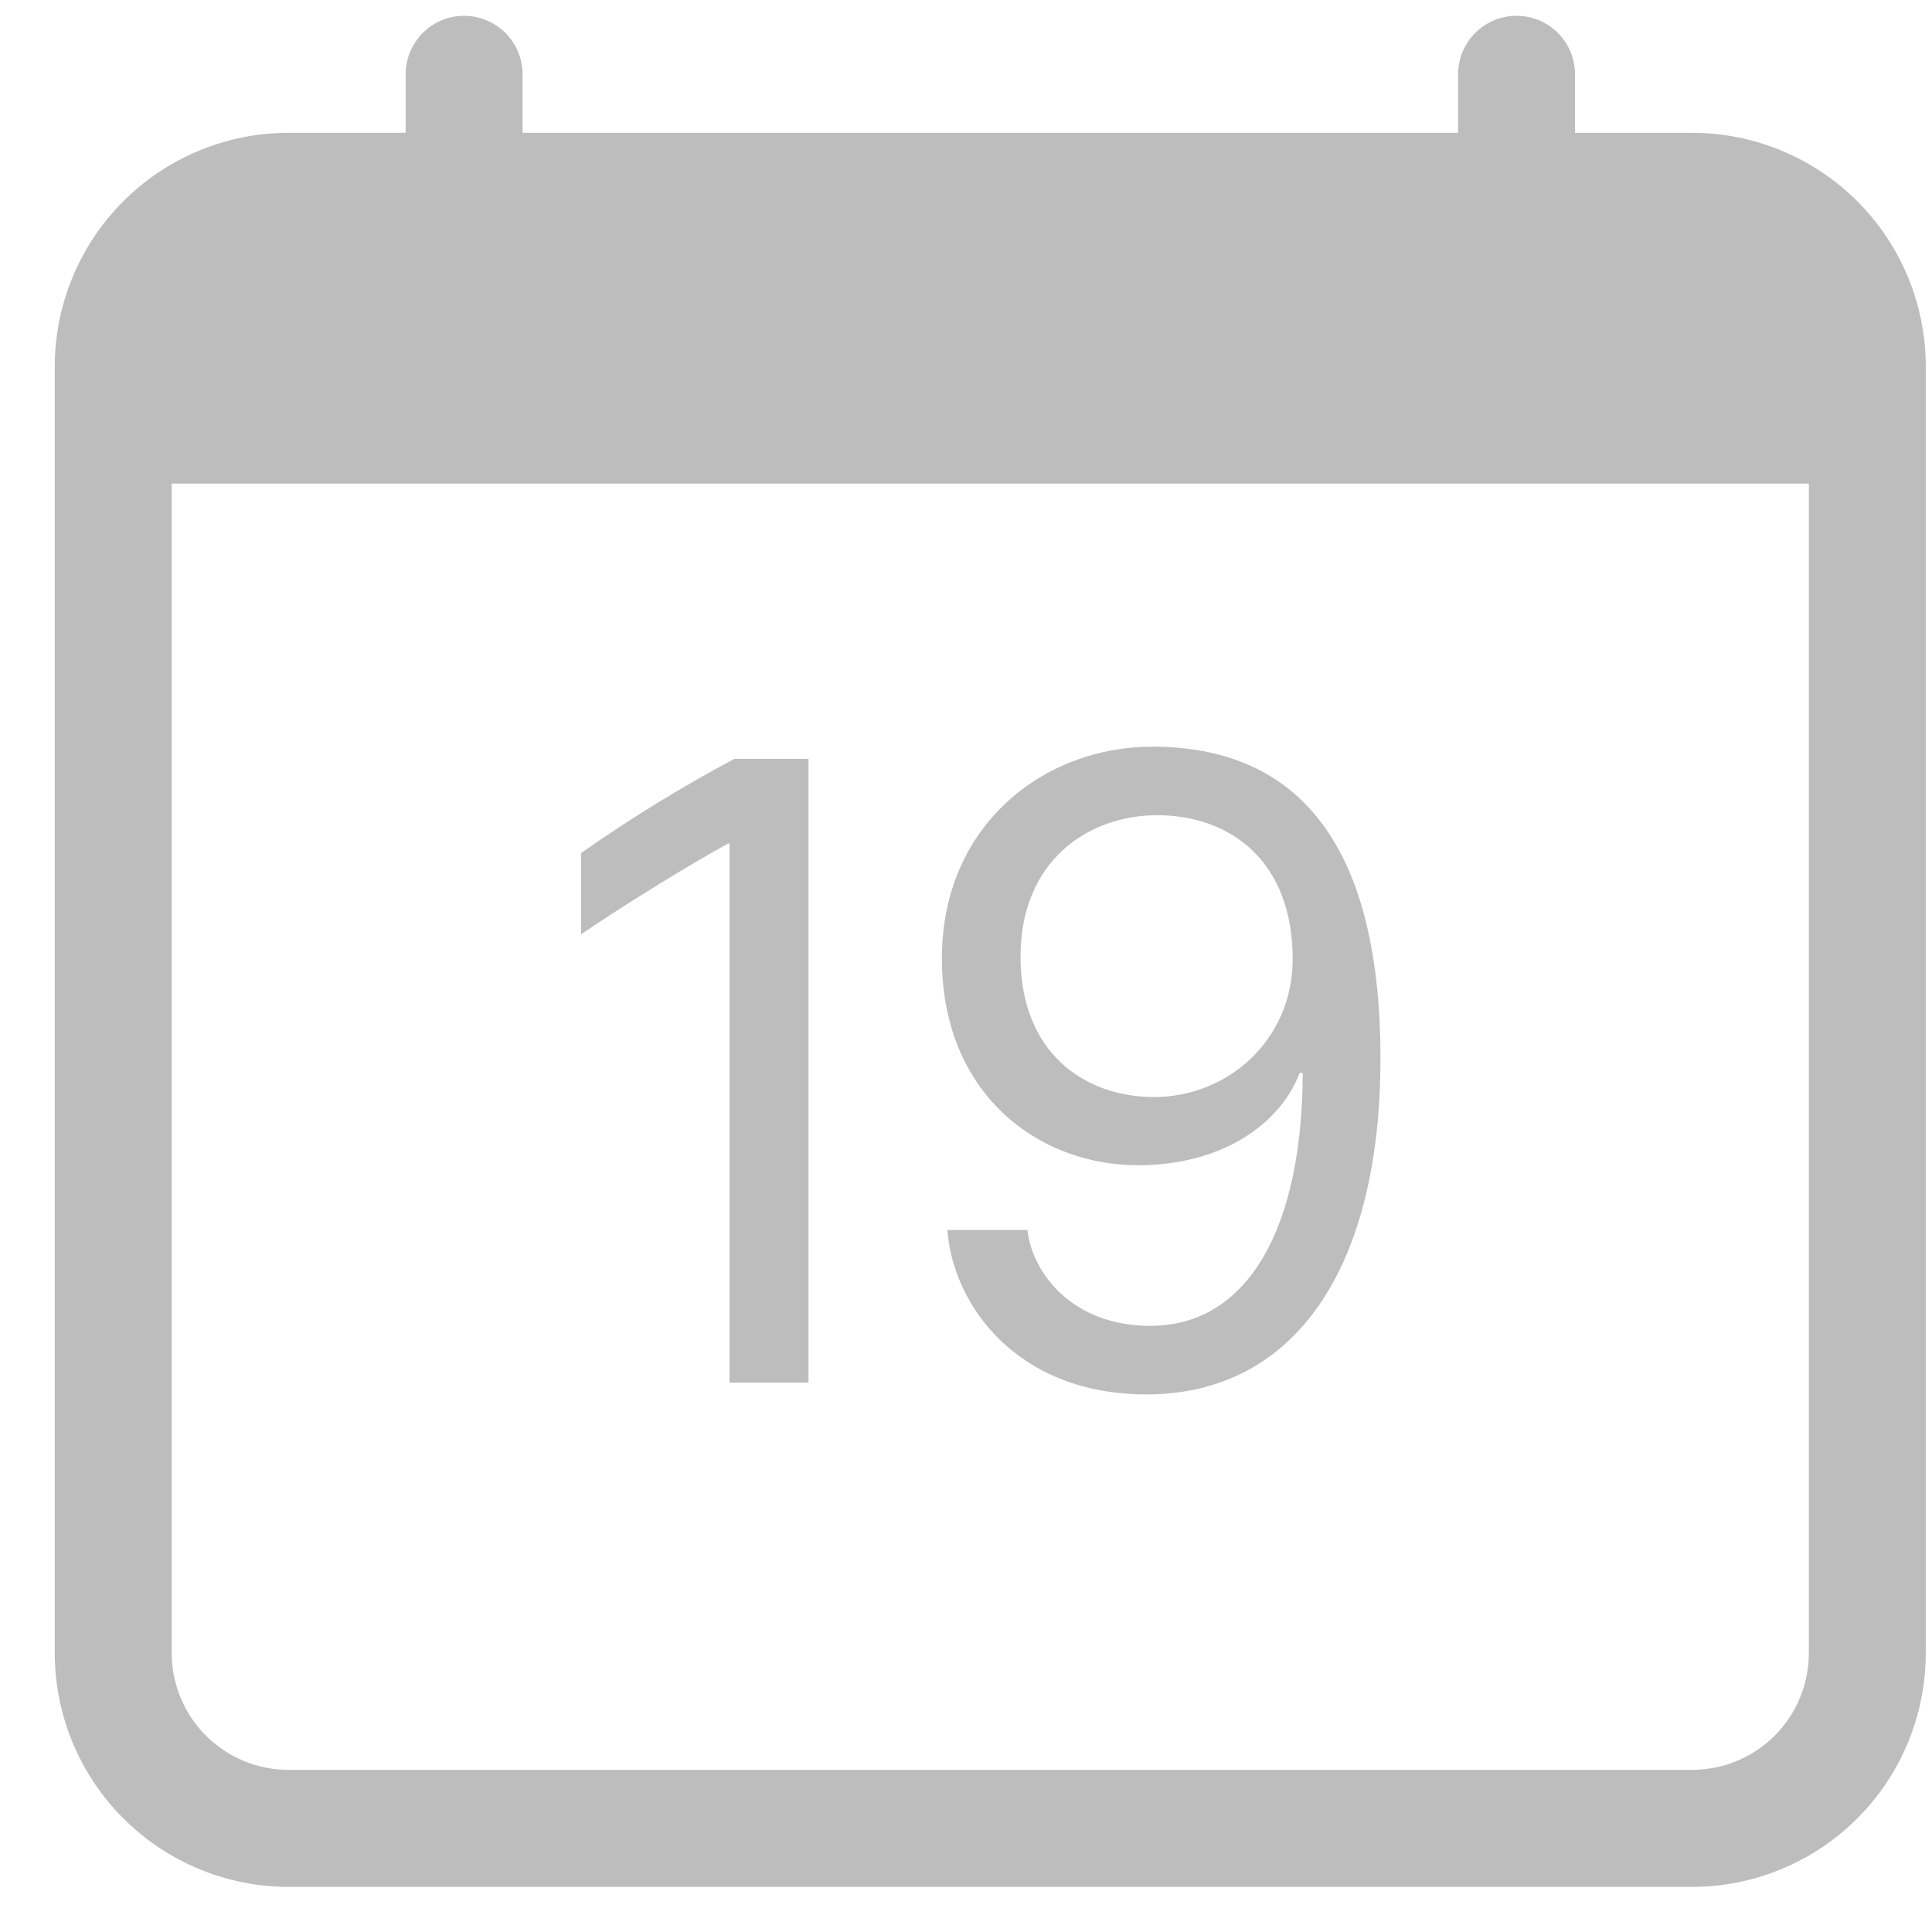 <svg width="23" height="23" viewBox="0 0 23 23" fill="none" xmlns="http://www.w3.org/2000/svg">
<g clip-path="url(#clip0_38_6427)">
<path d="M9.625 16.46V9.034H8.743C8.112 9.37 7.502 9.745 6.917 10.156V11.123C7.439 10.766 8.266 10.26 8.668 10.042H8.685V16.46H9.625ZM11.278 14.643C11.344 15.534 12.105 16.6 13.649 16.6C15.401 16.6 16.434 15.116 16.434 12.603C16.434 9.911 15.346 8.889 13.715 8.889C12.426 8.889 11.213 9.825 11.213 11.408C11.213 13.022 12.36 13.872 13.546 13.872C14.585 13.872 15.259 13.348 15.472 12.772H15.509C15.504 14.604 14.867 15.784 13.693 15.784C12.768 15.784 12.289 15.158 12.231 14.643H11.278ZM15.389 11.417C15.389 12.386 14.611 13.06 13.741 13.06C12.905 13.06 12.149 12.527 12.149 11.389C12.149 10.244 12.959 9.705 13.775 9.705C14.656 9.705 15.389 10.259 15.389 11.417Z" fill="black" fill-opacity="0.26"/>
<path d="M5.525 0.188C5.709 0.188 5.886 0.262 6.017 0.392C6.148 0.523 6.221 0.7 6.221 0.885V1.581H17.358V0.885C17.358 0.7 17.431 0.523 17.562 0.392C17.692 0.262 17.869 0.188 18.054 0.188C18.239 0.188 18.416 0.262 18.546 0.392C18.677 0.523 18.75 0.7 18.75 0.885V1.581H20.142C20.881 1.581 21.589 1.874 22.111 2.396C22.633 2.918 22.926 3.626 22.926 4.365V19.678C22.926 20.417 22.633 21.125 22.111 21.647C21.589 22.169 20.881 22.463 20.142 22.463H3.437C2.698 22.463 1.99 22.169 1.468 21.647C0.946 21.125 0.652 20.417 0.652 19.678V4.365C0.652 3.626 0.946 2.918 1.468 2.396C1.99 1.874 2.698 1.581 3.437 1.581H4.829V0.885C4.829 0.7 4.902 0.523 5.033 0.392C5.163 0.262 5.34 0.188 5.525 0.188V0.188ZM2.044 5.757V19.678C2.044 20.047 2.191 20.402 2.452 20.663C2.713 20.924 3.067 21.07 3.437 21.07H20.142C20.511 21.07 20.866 20.924 21.127 20.663C21.388 20.402 21.534 20.047 21.534 19.678V5.757H2.044Z" fill="black" fill-opacity="0.26"/>
</g>
<defs>
<clipPath id="clip0_38_6427">
<rect width="22.274" height="22.274" fill="white" transform="translate(0.652 0.188)"/>
</clipPath>
</defs>
</svg>

